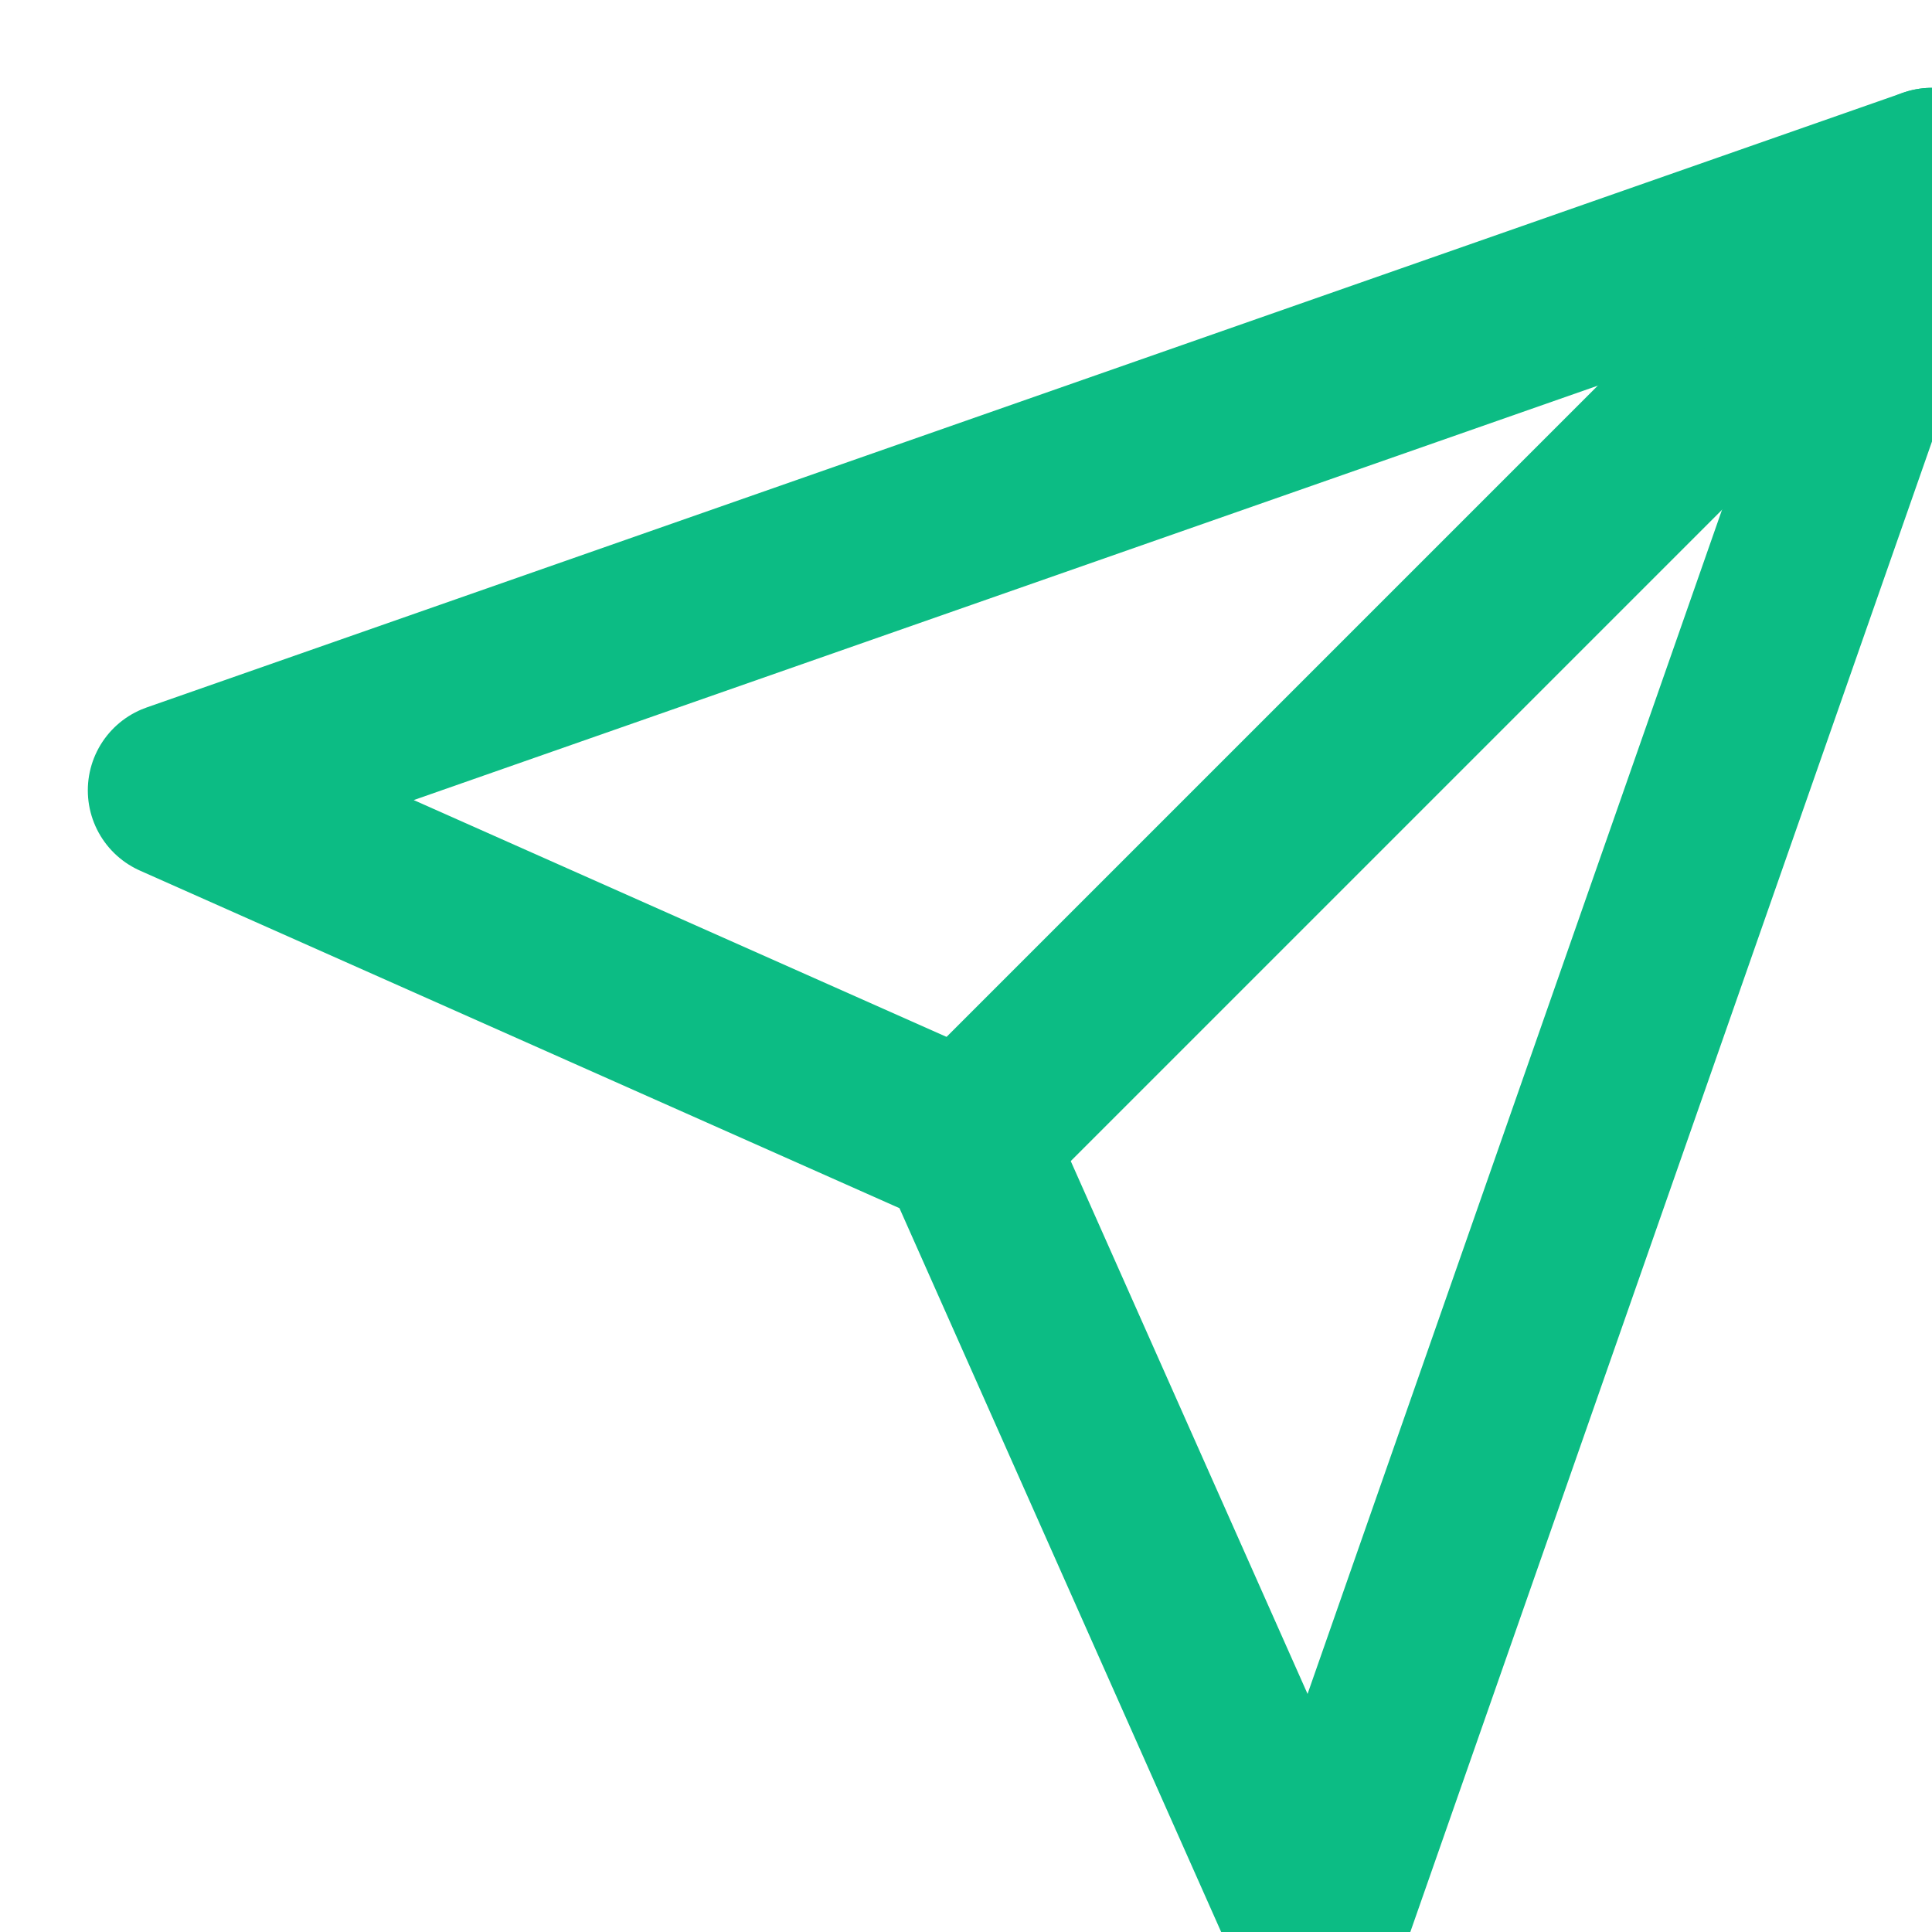 <svg width="20" height="20" viewBox="0 0 22 22" fill="none" xmlns="http://www.w3.org/2000/svg">
<path d="M22 2L11 13" stroke="#0CBC84" stroke-width="2" stroke-linecap="round" stroke-linejoin="round"/>
<path d="M22 2L15 22L11 13L2 9L22 2Z" stroke="#0CBC84" stroke-width="2" stroke-linecap="round" stroke-linejoin="round"/>
</svg>
